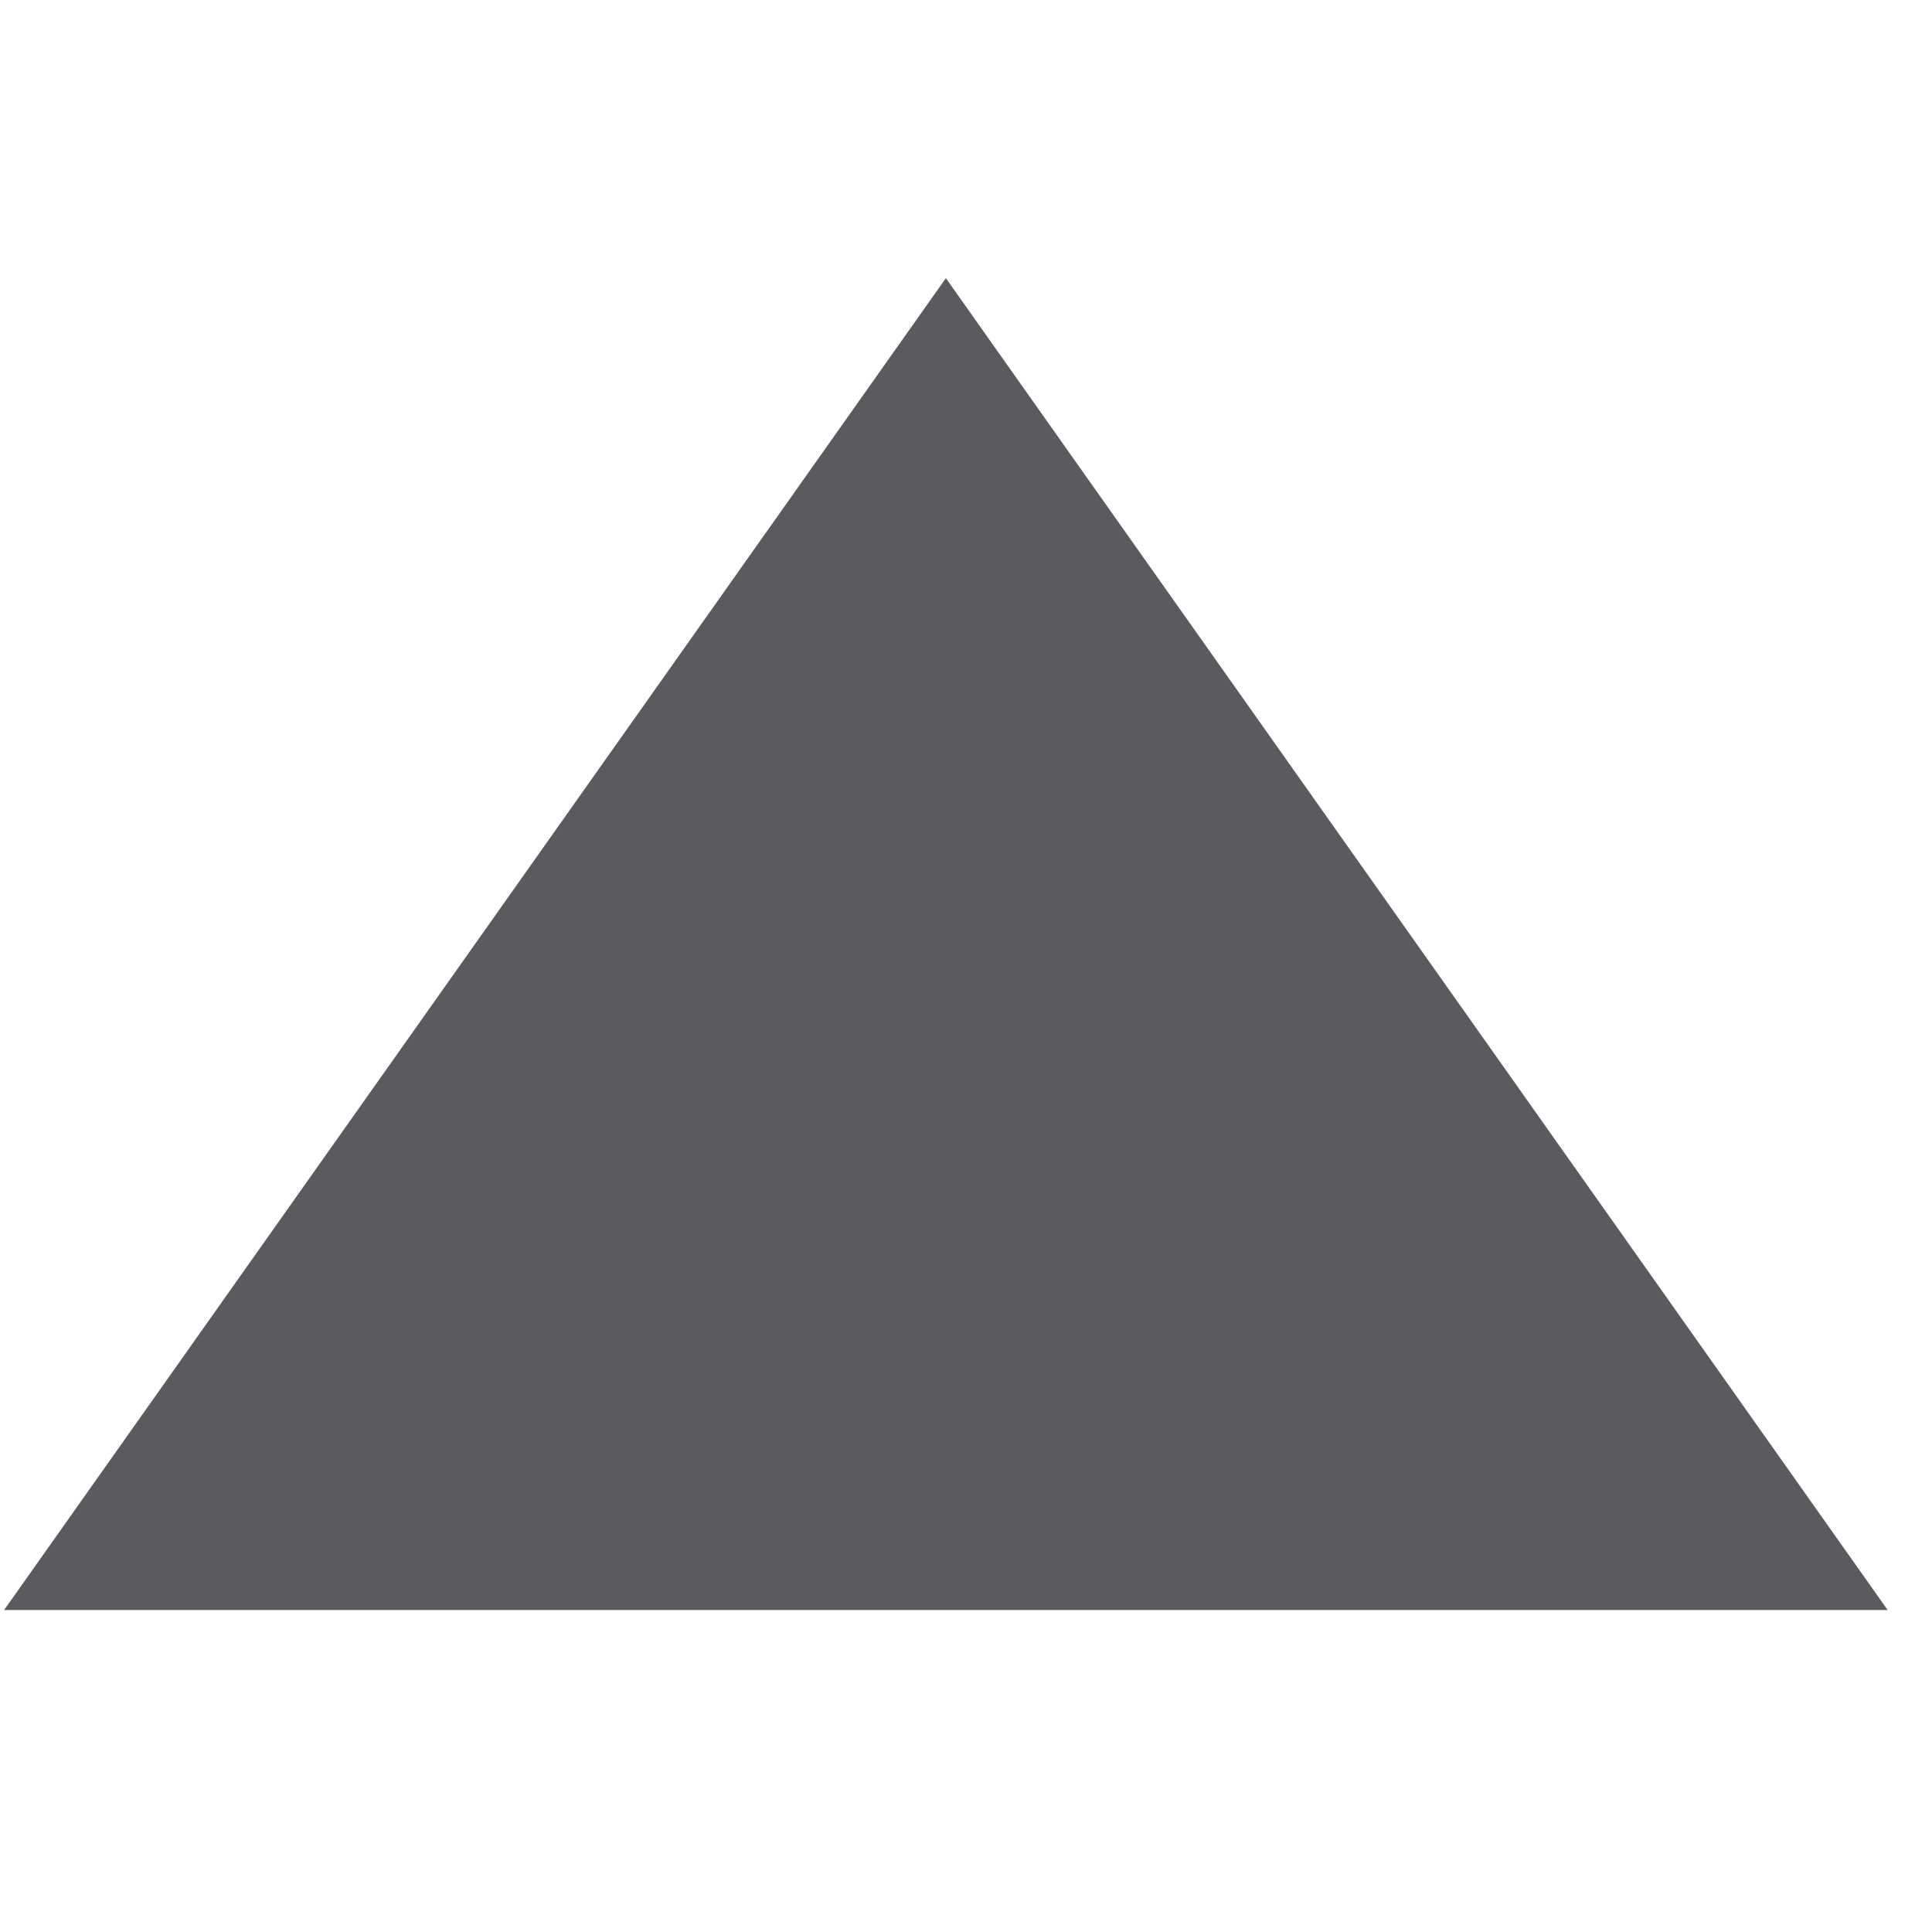 <svg xmlns="http://www.w3.org/2000/svg" viewBox="0 0 48 48"><title>triangle-up-filled</title><polygon points="23.5 9.509 44 38.5 3 38.5 23.5 9.509" fill="#5a5b5e" stroke="#5a5b5e" stroke-linecap="square" stroke-miterlimit="10" stroke-width="3"/></svg>